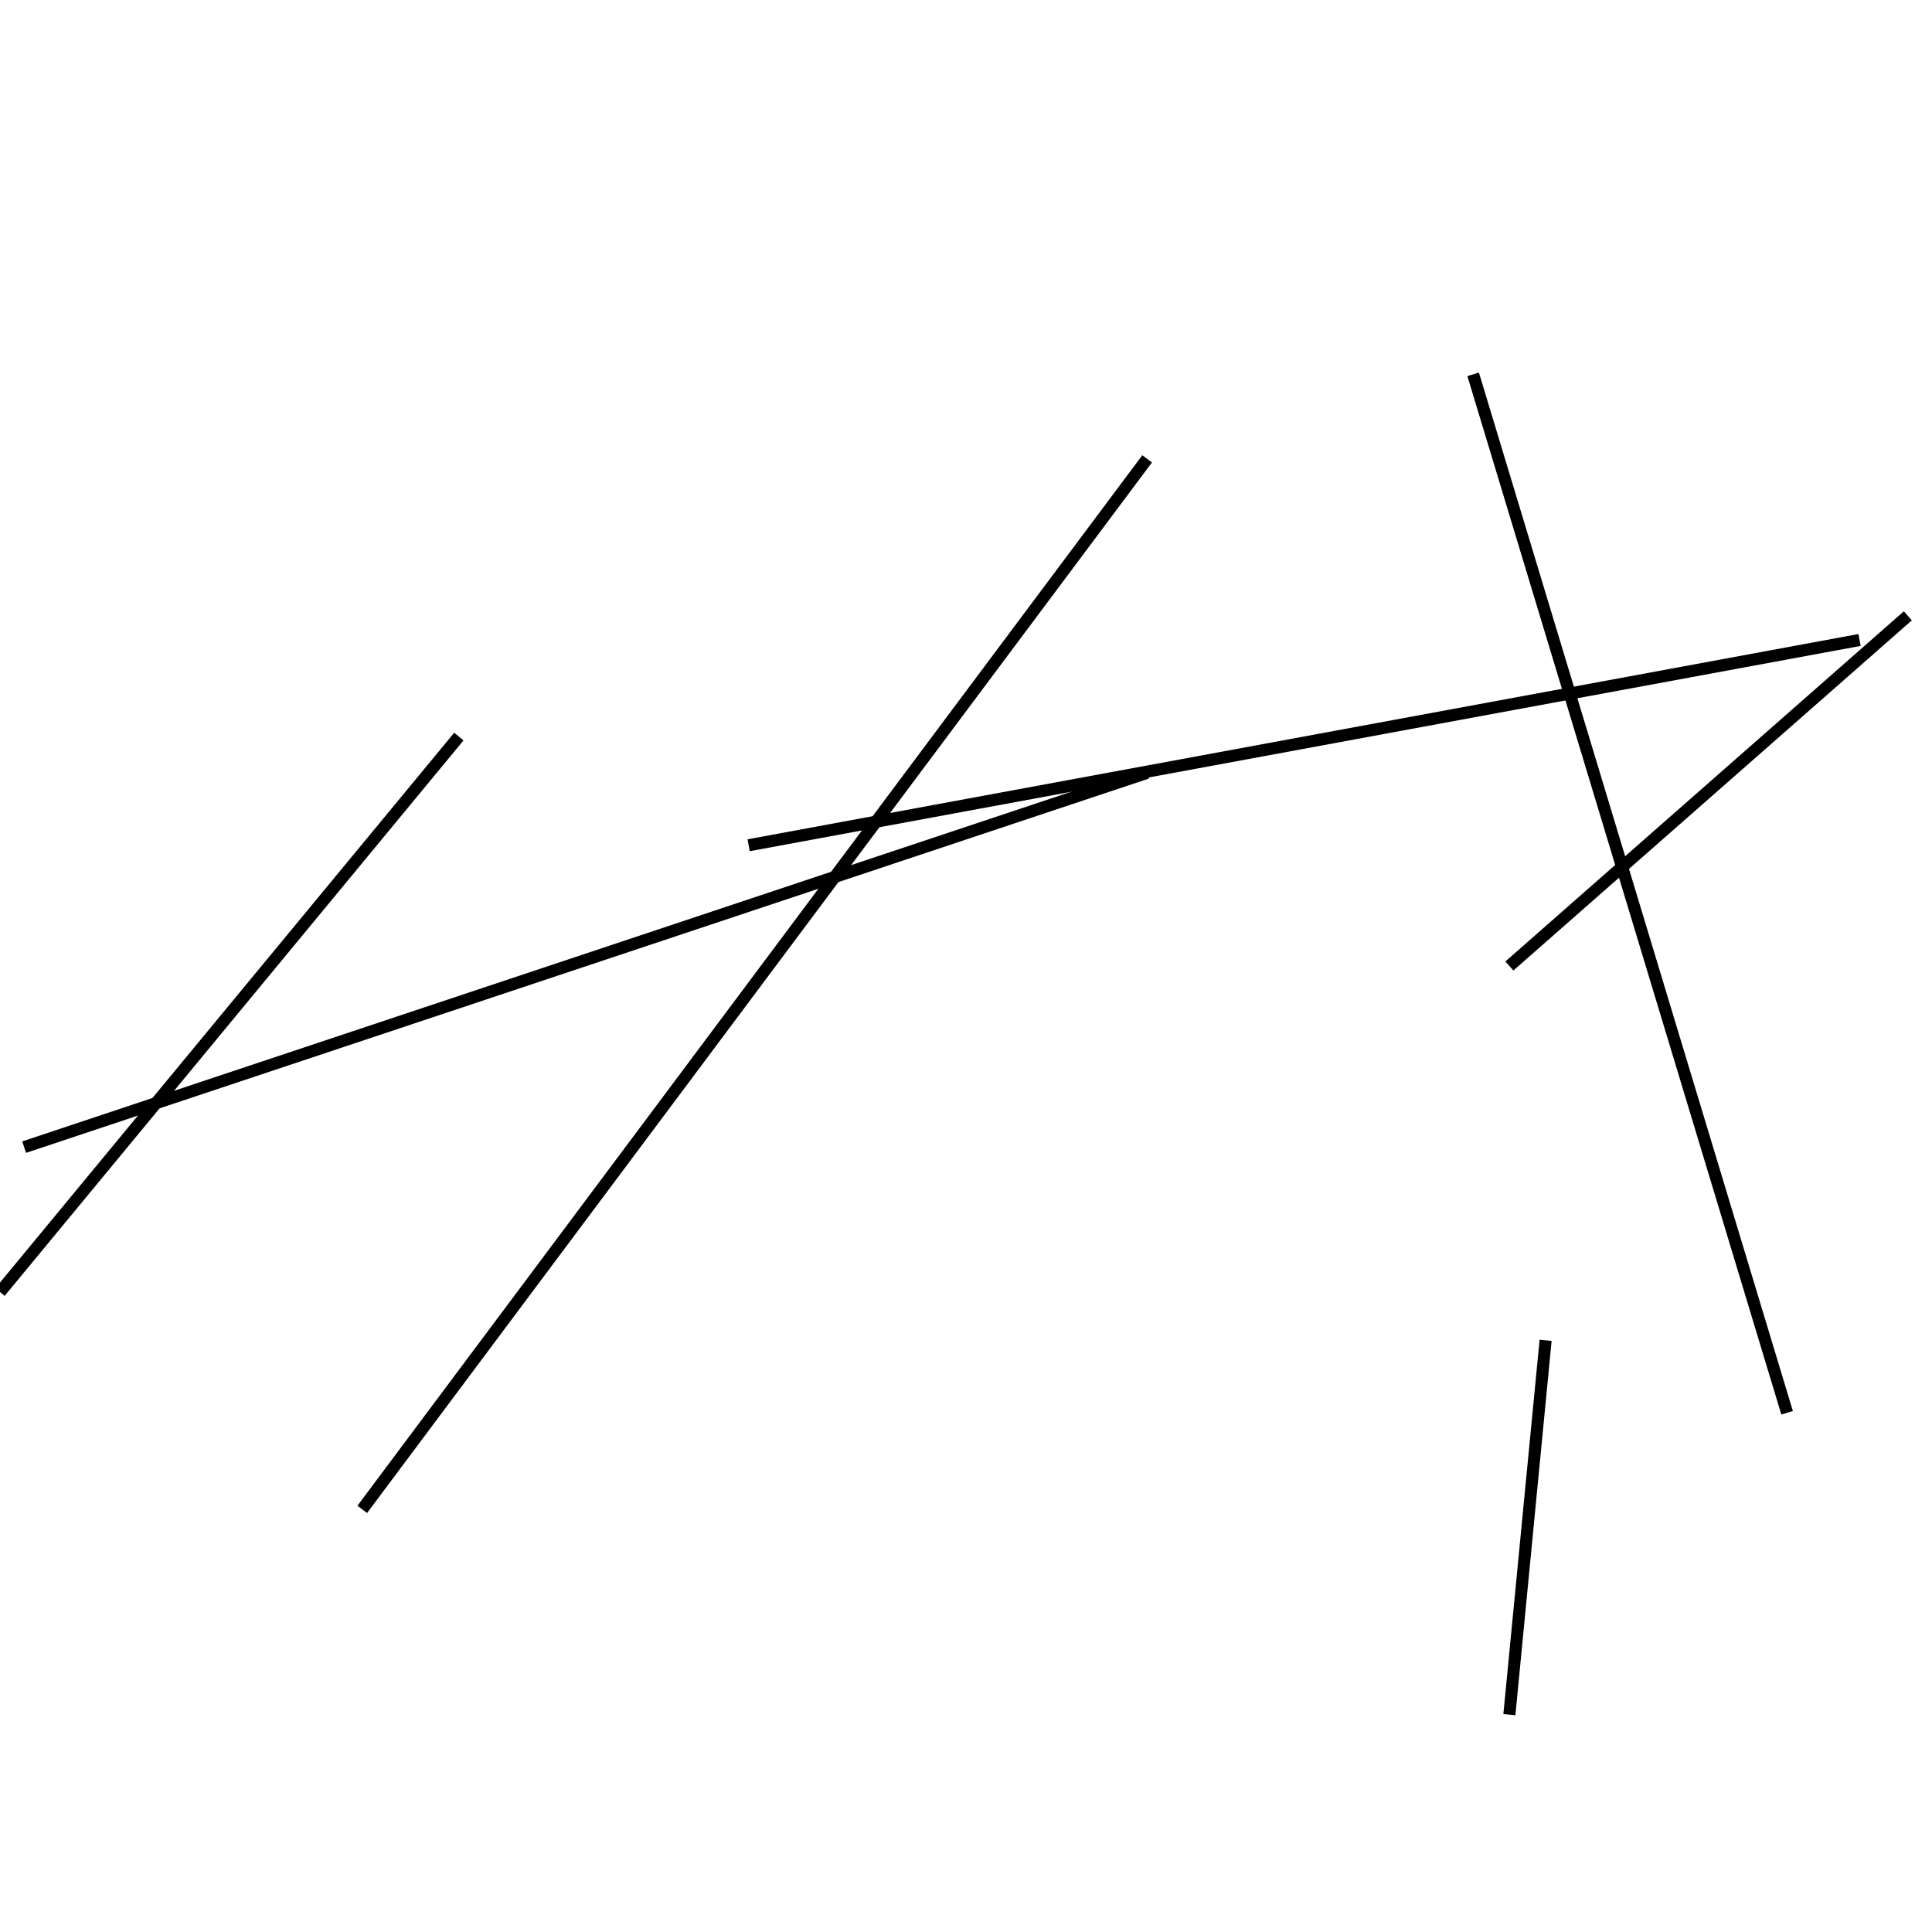 <?xml version="1.0" encoding="utf-8" ?>
<svg baseProfile="full" height="160" version="1.1" width="160" xmlns="http://www.w3.org/2000/svg" xmlns:ev="http://www.w3.org/2001/xml-events" xmlns:xlink="http://www.w3.org/1999/xlink"><defs /><line stroke="black" stroke-width="1" x1="158" x2="125" y1="51" y2="80" /><line stroke="black" stroke-width="1" x1="122" x2="148" y1="31" y2="117" /><line stroke="black" stroke-width="1" x1="125" x2="128" y1="142" y2="111" /><line stroke="black" stroke-width="1" x1="62" x2="154" y1="70" y2="53" /><line stroke="black" stroke-width="1" x1="38" x2="0" y1="61" y2="107" /><line stroke="black" stroke-width="1" x1="95" x2="2" y1="64" y2="95" /><line stroke="black" stroke-width="1" x1="30" x2="95" y1="125" y2="38" /></svg>